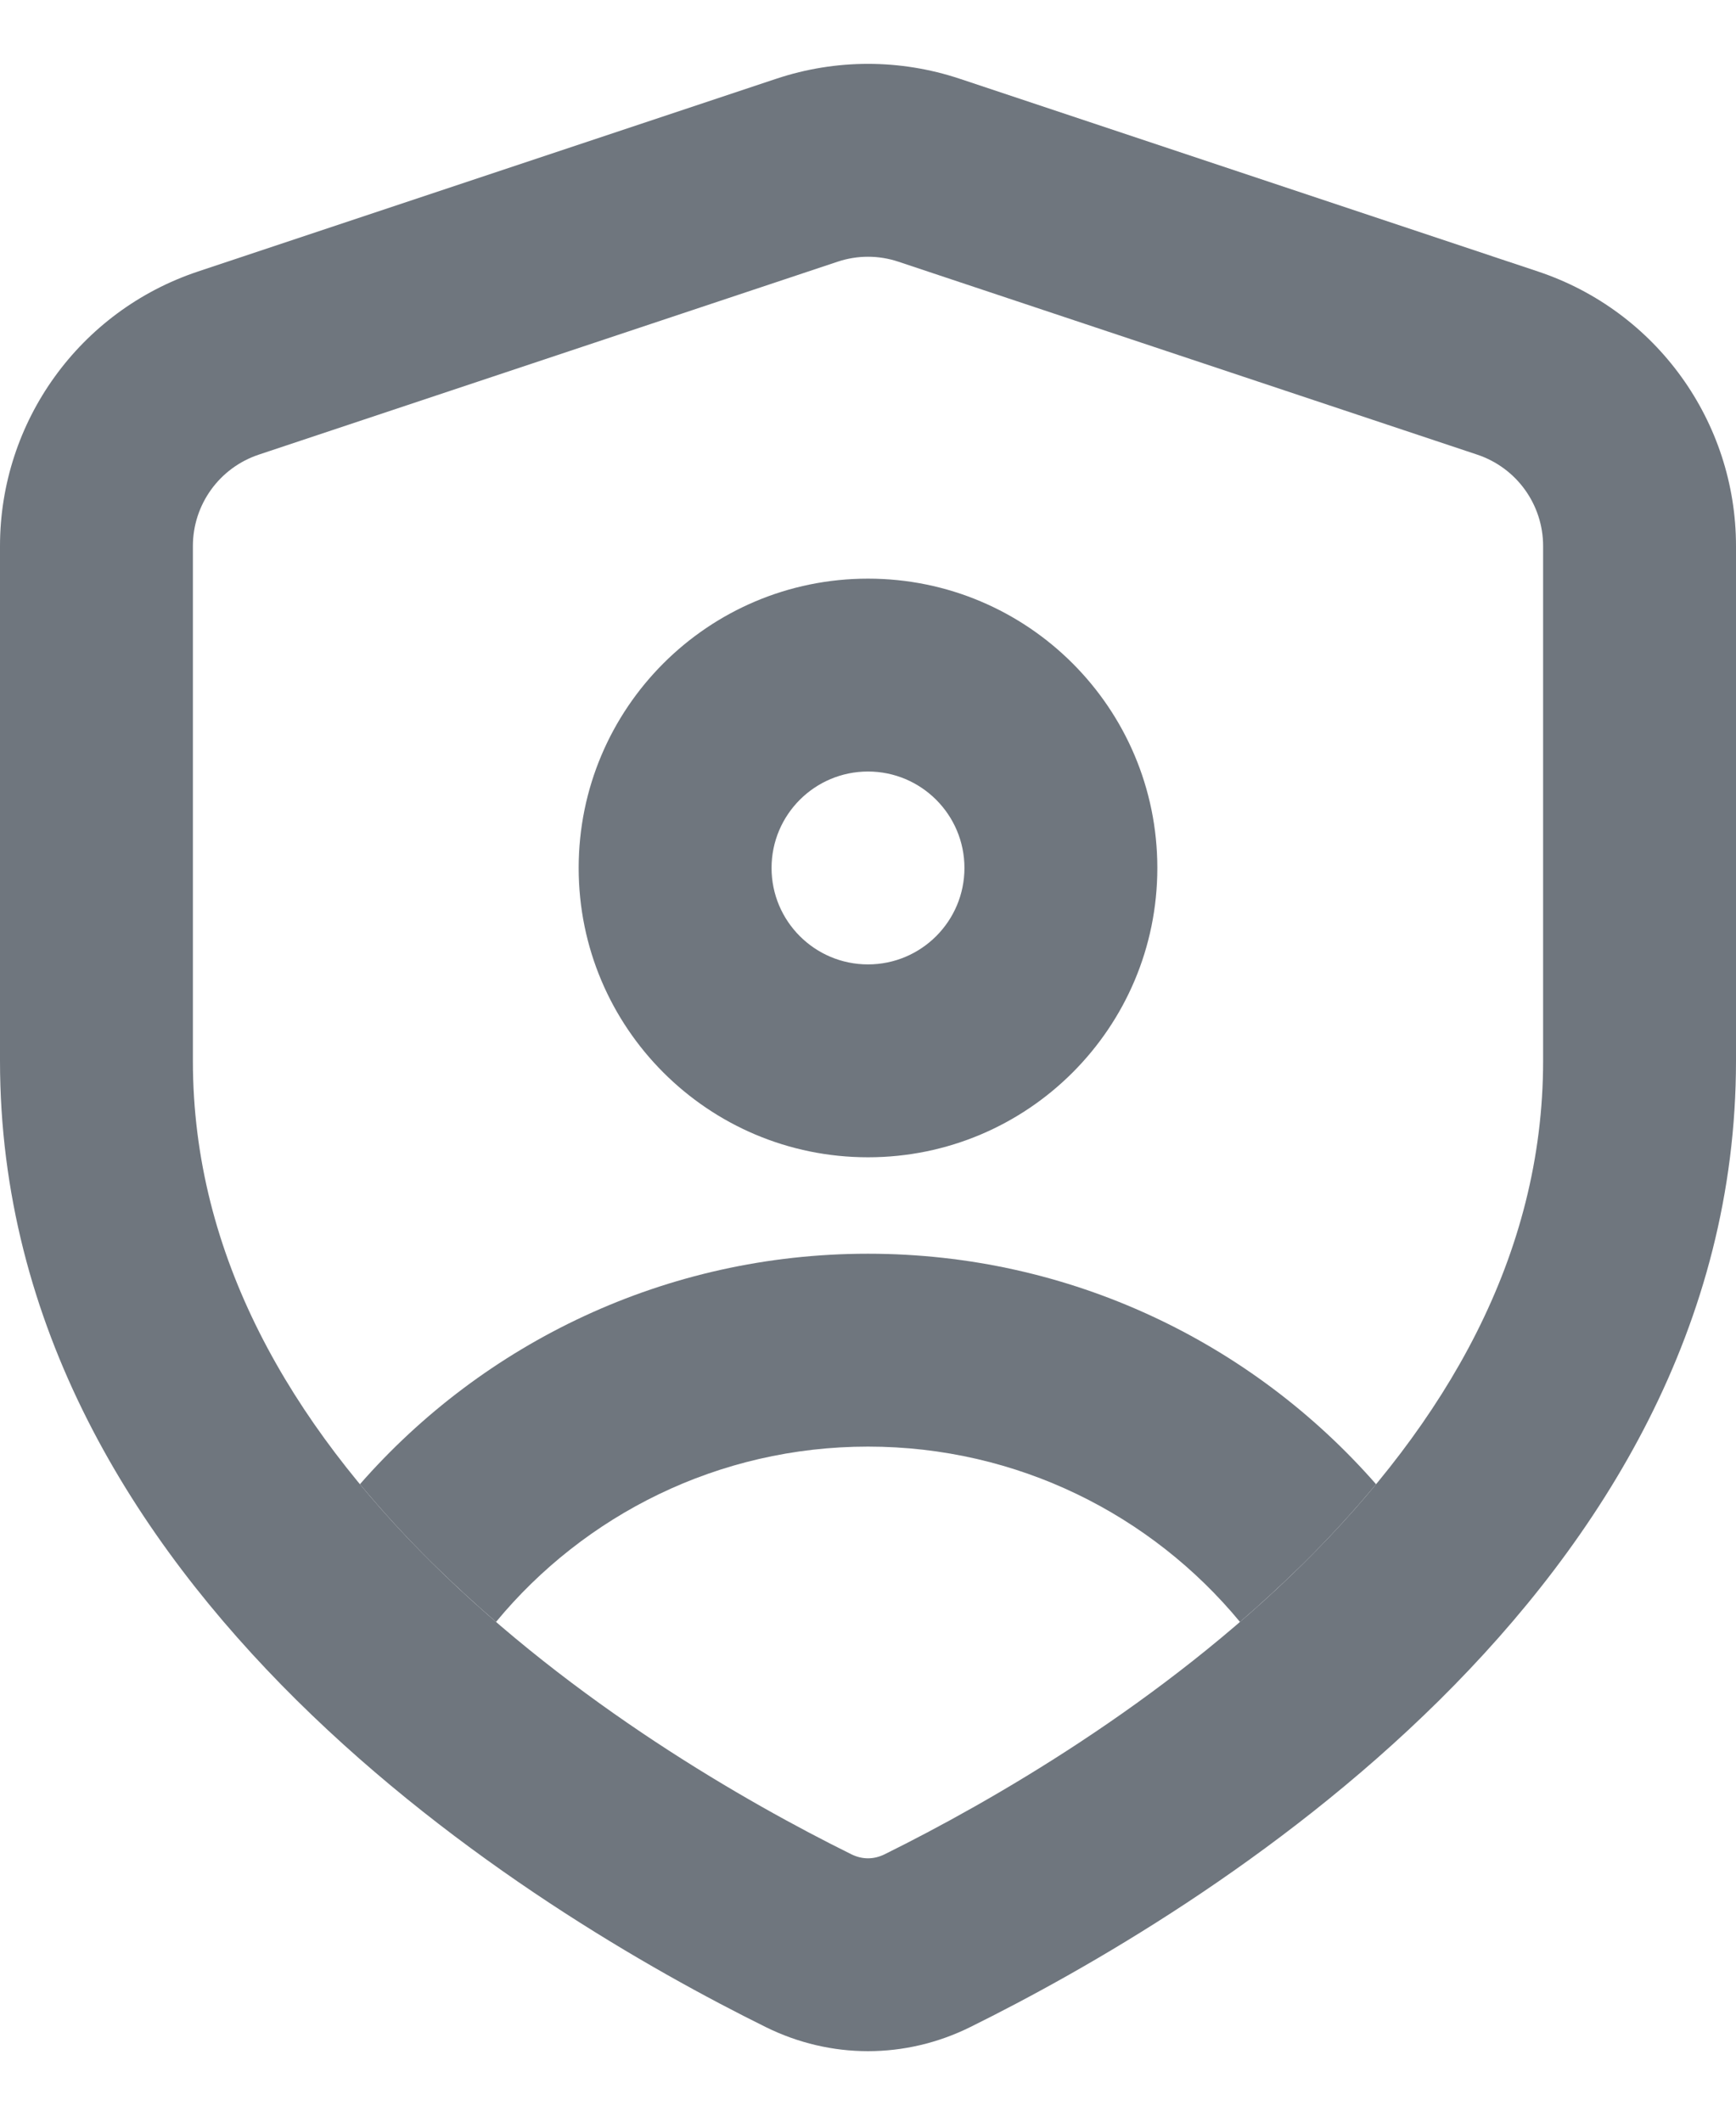 <?xml version="1.0" encoding="UTF-8"?>
<svg width="18px" height="22px" viewBox="0 0 18 22" version="1.1" xmlns="http://www.w3.org/2000/svg" xmlns:xlink="http://www.w3.org/1999/xlink">
    <title>UI icon/privacy/light</title>
    <g id="👀-Icons" stroke="none" stroke-width="1" fill="none" fill-rule="evenodd">
        <g id="编组" transform="translate(-3, -1)" fill="#6F767E">
            <path d="M11.684,3.714 L5.684,5.714 C5.275,5.85 5,6.232 5,6.662 L5,12 C5,14.026 6.015,15.755 7.484,17.21 C8.957,18.667 10.73,19.684 11.827,20.227 C11.94,20.283 12.06,20.283 12.173,20.227 C13.27,19.684 15.043,18.667 16.516,17.21 C17.985,15.755 19,14.026 19,12 L19,6.662 C19,6.232 18.725,5.85 18.316,5.714 L12.316,3.714 C12.111,3.645 11.889,3.645 11.684,3.714 Z M5.051,3.816 C3.826,4.225 3,5.371 3,6.662 L3,12 C3,17.502 8.56,20.842 10.94,22.019 C11.613,22.352 12.387,22.352 13.06,22.019 C15.44,20.842 21,17.502 21,12 L21,6.662 C21,5.371 20.174,4.225 18.949,3.816 L12.949,1.816 C12.333,1.611 11.667,1.611 11.051,1.816 L5.051,3.816 Z" id="Rectangle-(Stroke)"></path>
            <path d="M12,11 C12.552,11 13,10.552 13,10 C13,9.448 12.552,9 12,9 C11.448,9 11,9.448 11,10 C11,10.552 11.448,11 12,11 Z M12,13 C13.657,13 15,11.657 15,10 C15,8.343 13.657,7 12,7 C10.343,7 9,8.343 9,10 C9,11.657 10.343,13 12,13 Z" id="Ellipse-132-(Stroke)"></path>
            <path d="M17.268,16.39 C15.985,14.925 14.1,14 12,14 C9.9,14 8.015,14.925 6.732,16.39 C6.966,16.672 7.217,16.946 7.484,17.21 C7.699,17.422 7.919,17.624 8.143,17.818 C9.06,16.708 10.448,16 12,16 C13.552,16 14.94,16.708 15.857,17.818 C16.081,17.624 16.301,17.422 16.516,17.21 C16.783,16.946 17.034,16.672 17.268,16.39 Z" id="Subtract" fill-rule="nonzero"></path>
        </g>
    </g>
</svg>